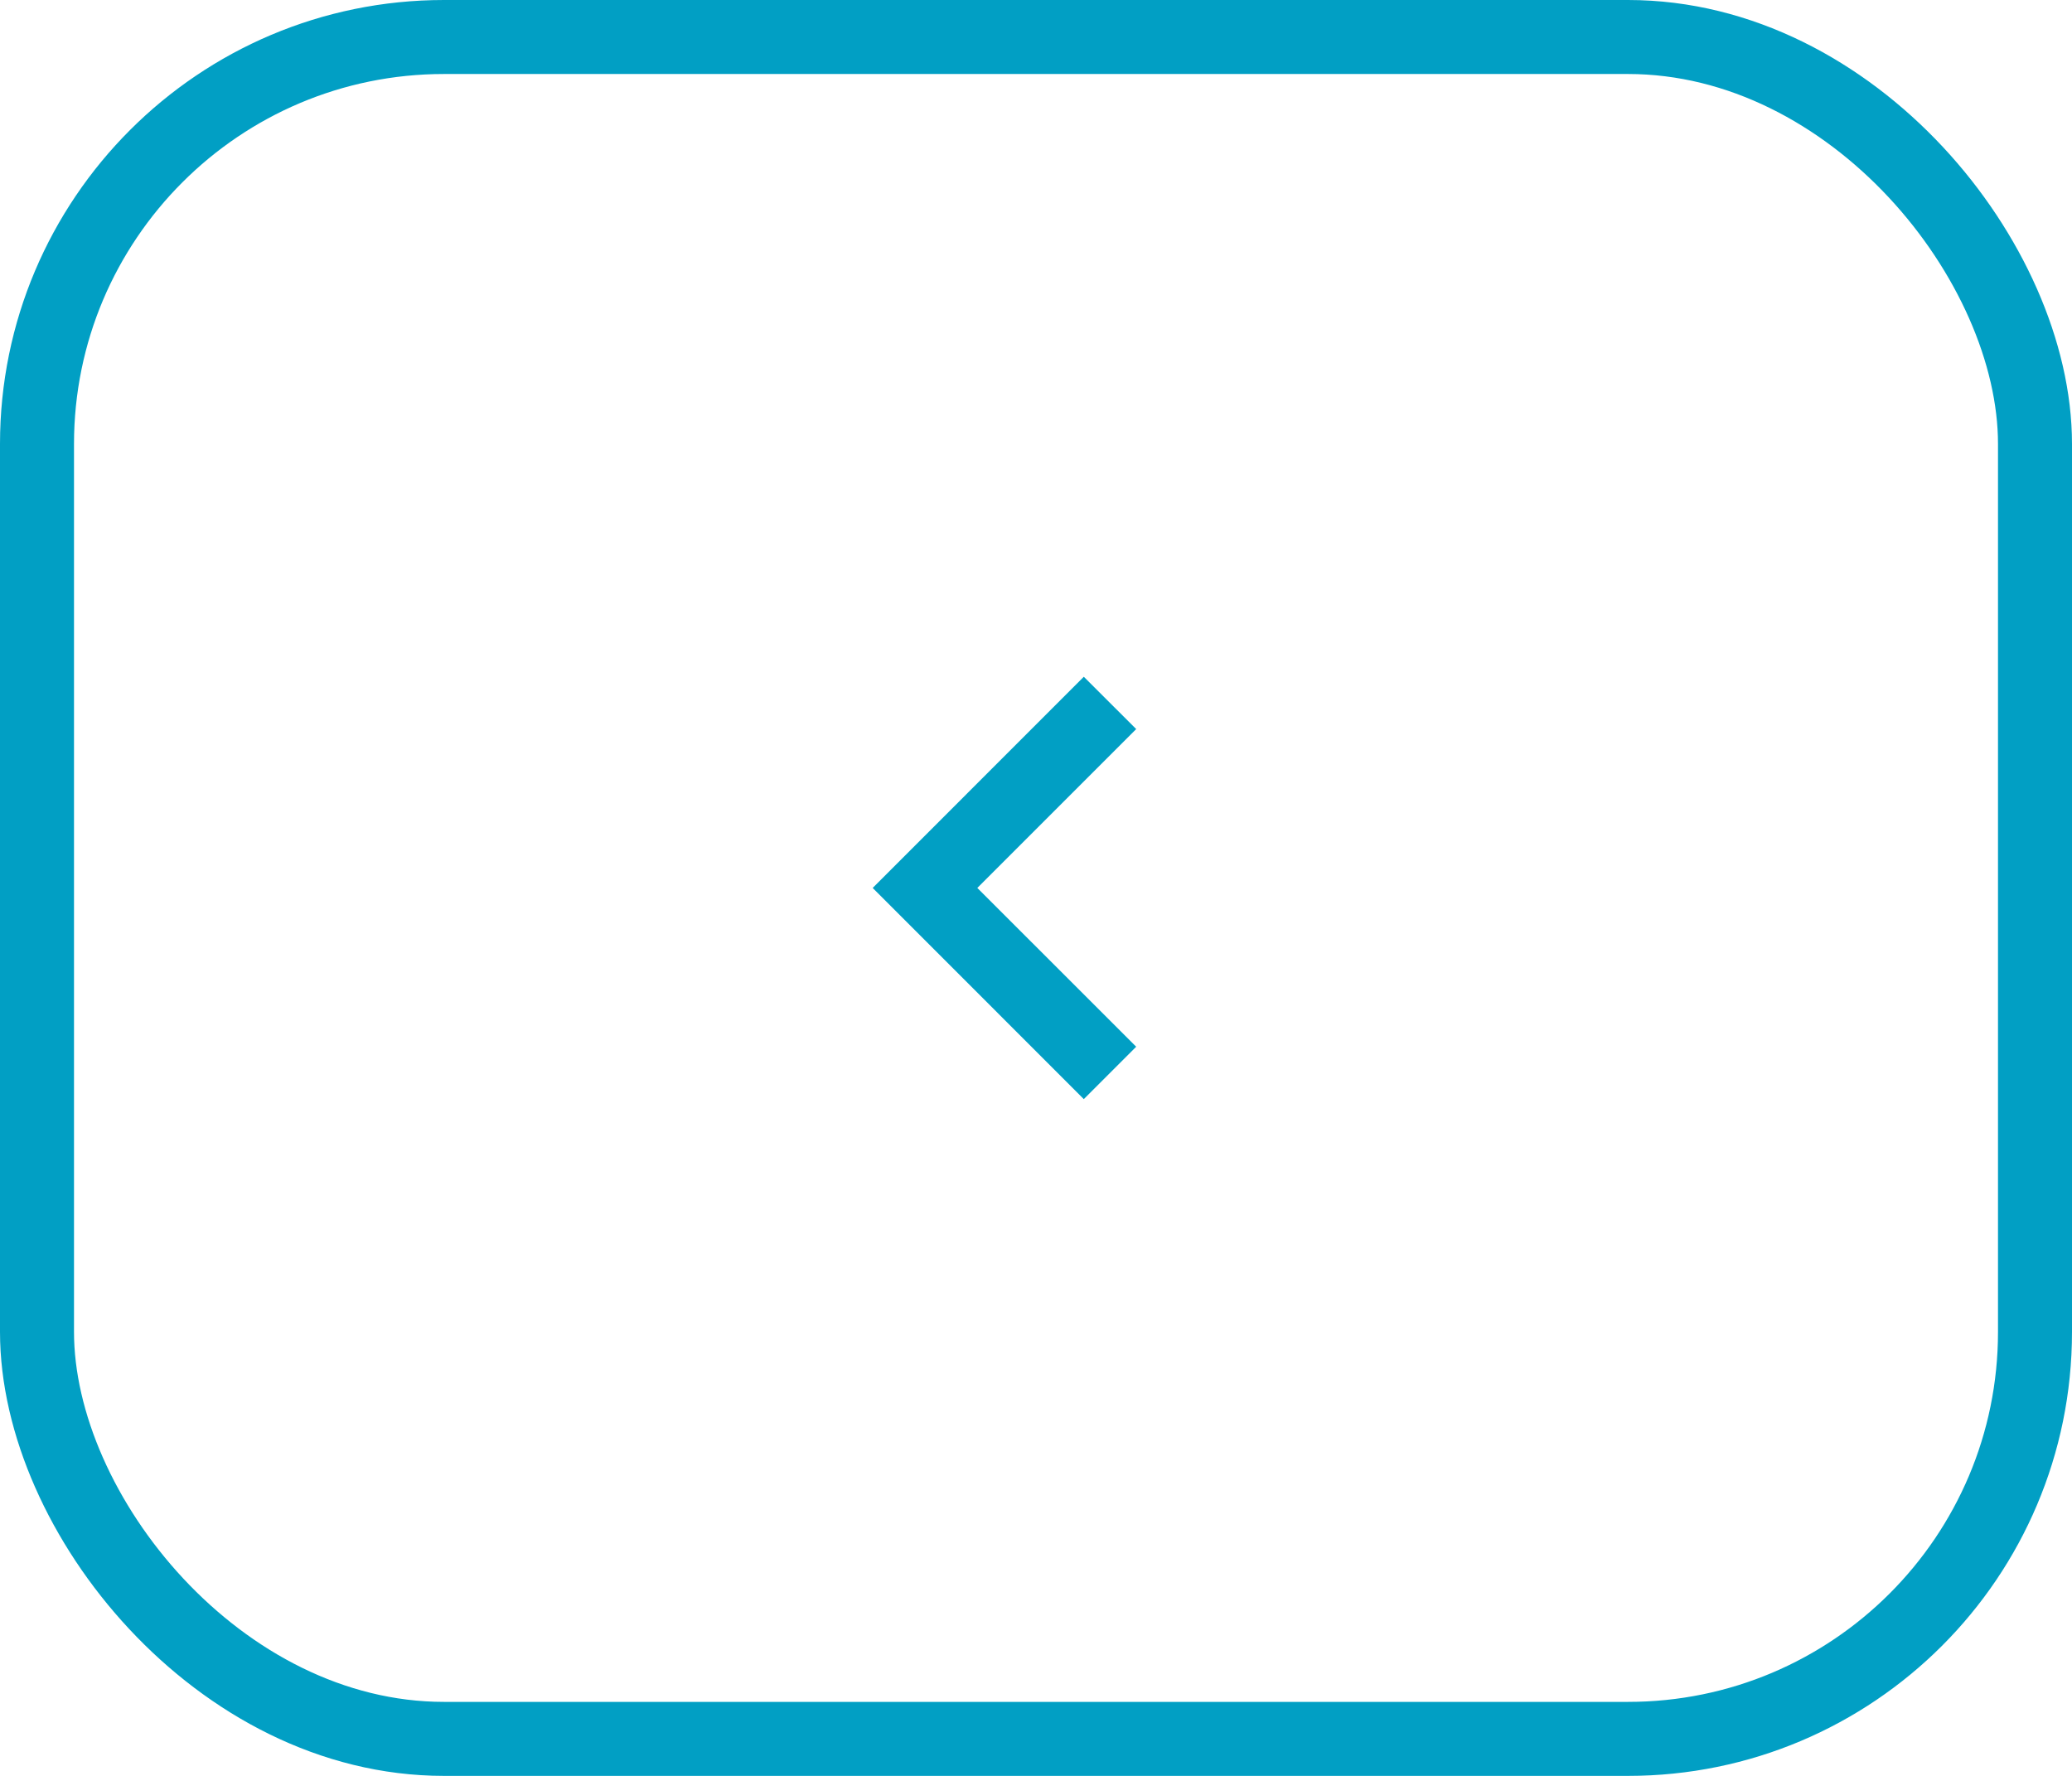 <svg width="28" height="24" viewBox="0 0 28 24" fill="none" xmlns="http://www.w3.org/2000/svg">
<rect x="0.5" y="0.5" width="27" height="23" rx="5.5" stroke="#019FC4"/>
<path d="M14.646 9.146L11.793 12L14.646 14.854L15.354 14.146L13.207 12L15.354 9.853L14.646 9.146Z" fill="#019FC4"/>
</svg>
